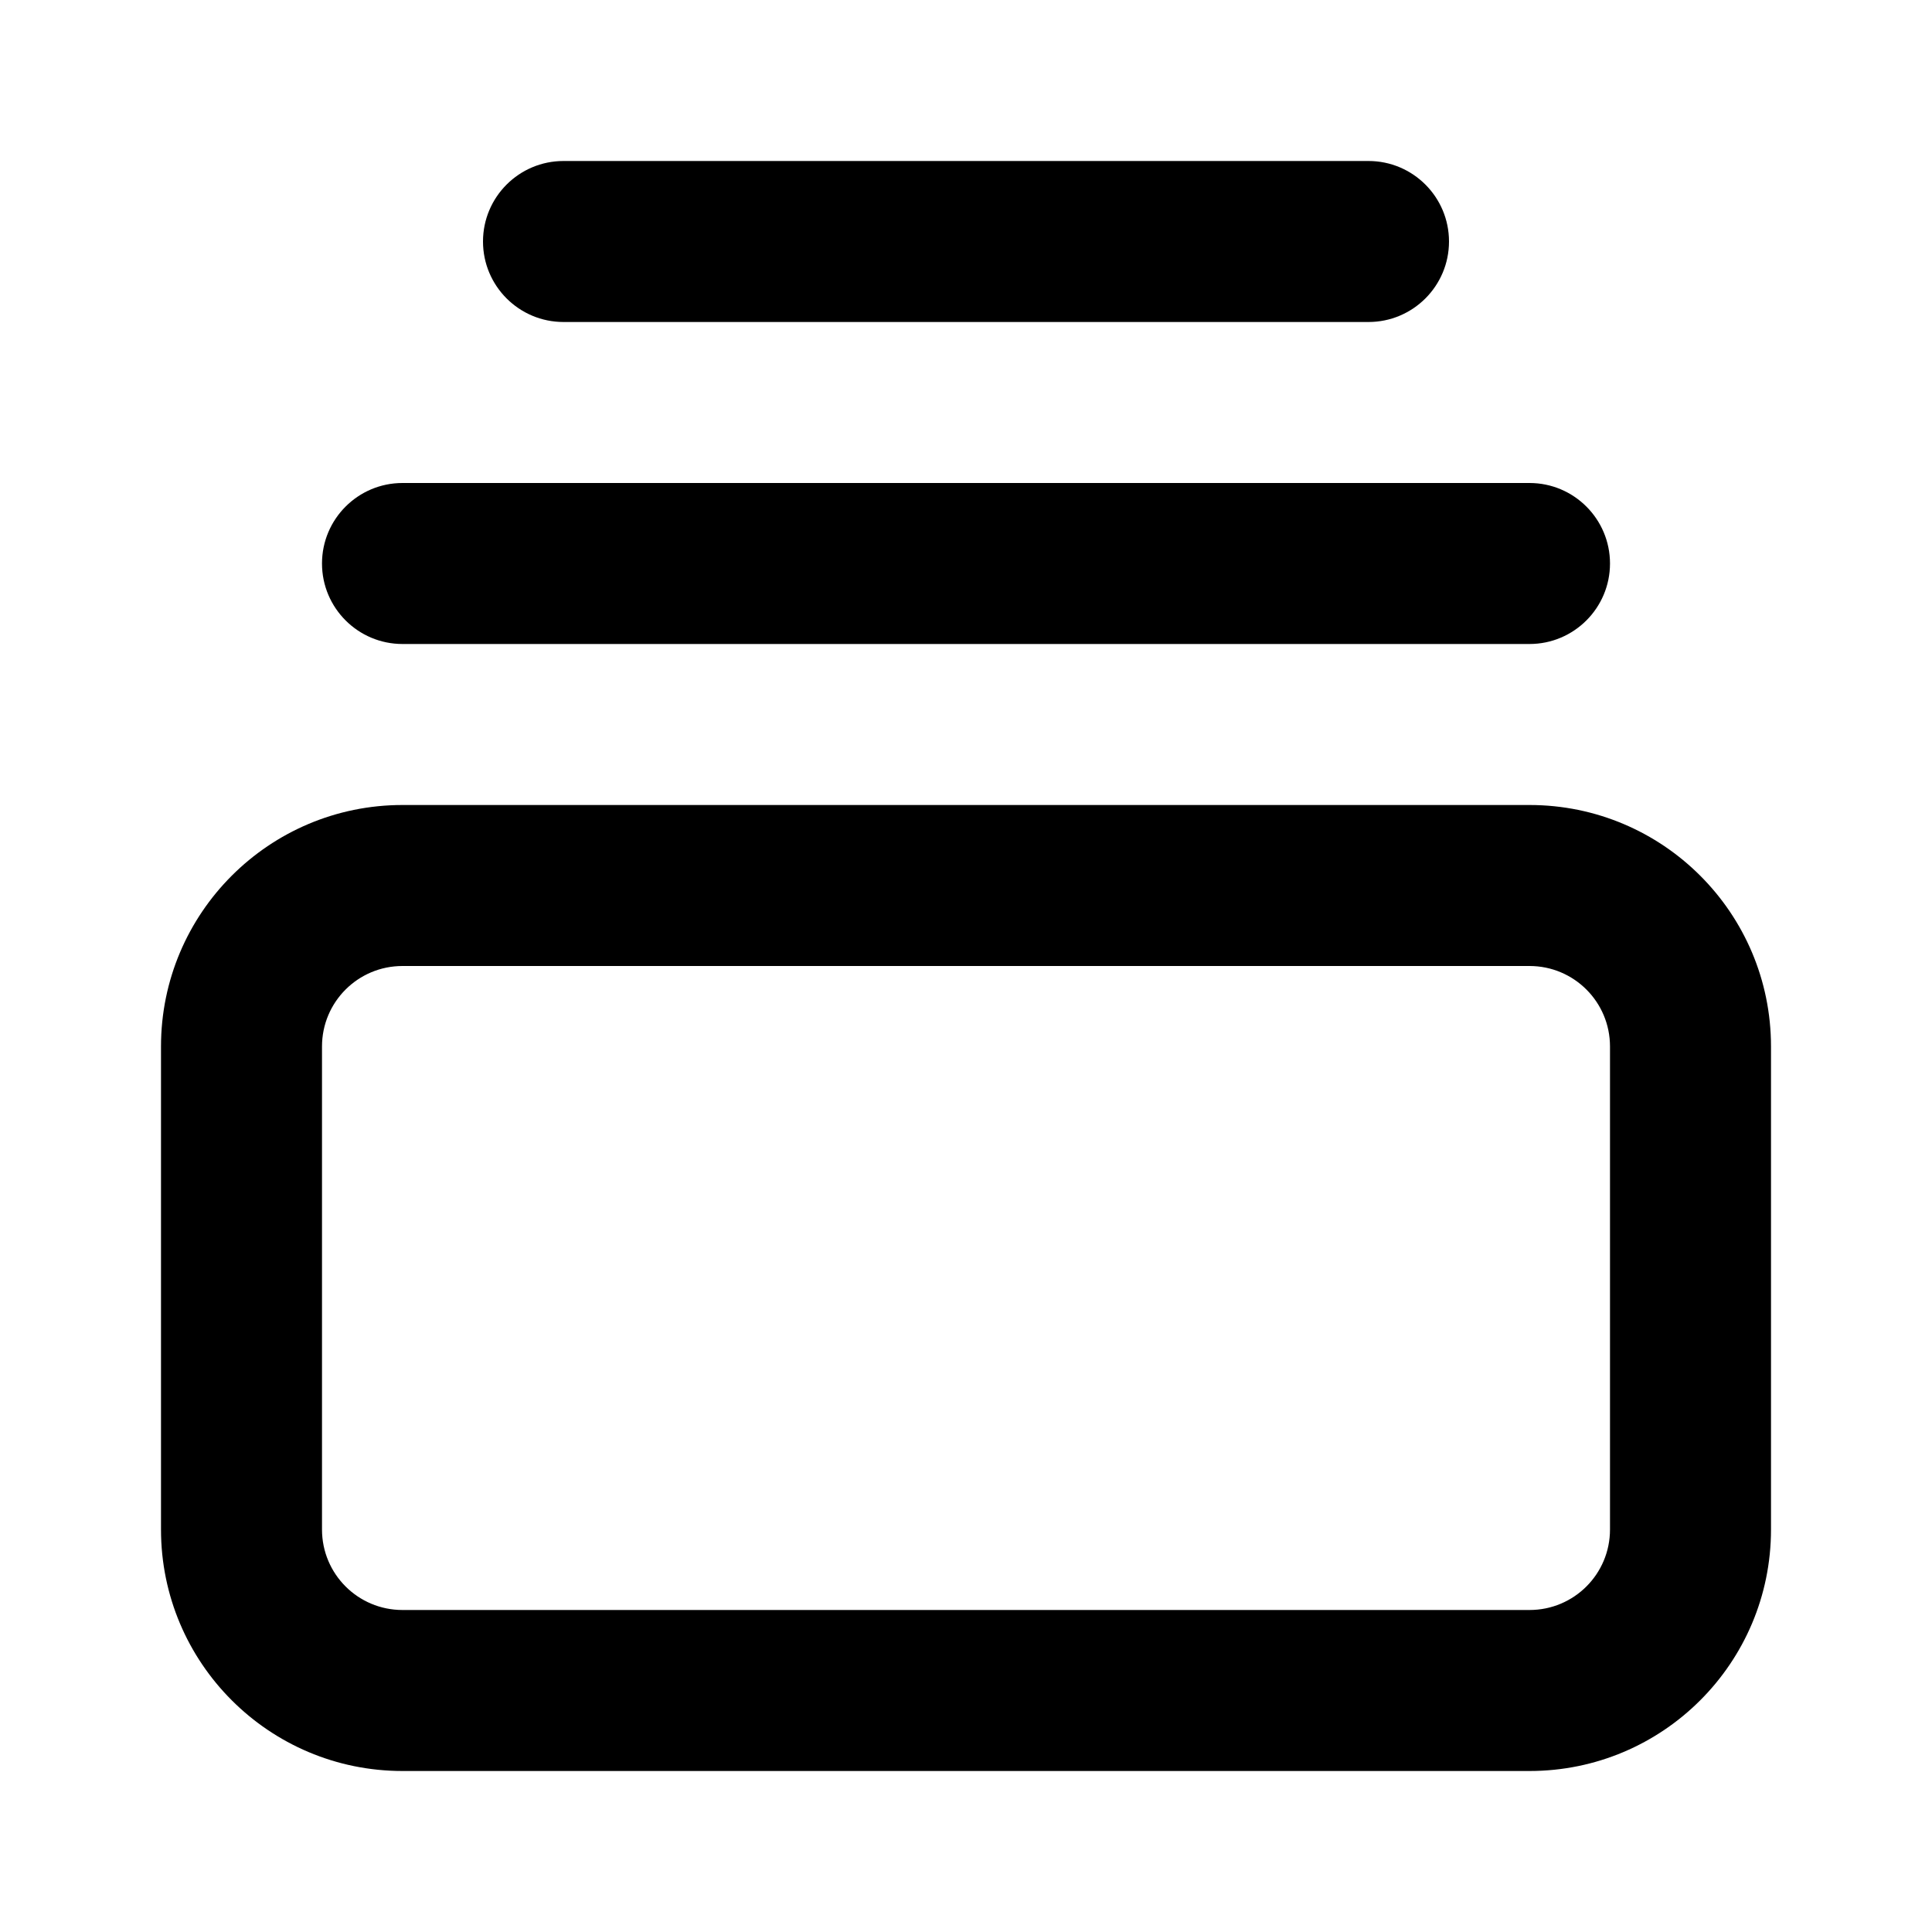 <svg viewBox="0 0 24 24" fill="currentColor" aria-hidden="true">
    <path fill-rule="evenodd" d="M5 12C4.447 12 4 12.447 4 13V19C4 19.553 4.447 20 5 20H19C19.553 20 20 19.553 20 19V13C20 12.447 19.553 12 19 12H5ZM2 13C2 11.343 3.343 10 5 10H19C20.657 10 22 11.343 22 13V19C22 20.657 20.657 22 19 22H5C3.343 22 2 20.657 2 19V13Z" clip-rule="evenodd"></path>
    <path fill-rule="evenodd" d="M4 7C4 6.448 4.448 6 5 6H19C19.552 6 20 6.448 20 7C20 7.552 19.552 8 19 8H5C4.448 8 4 7.552 4 7Z" clip-rule="evenodd"></path>
    <path fill-rule="evenodd" d="M6 3C6 2.448 6.448 2 7 2H17C17.552 2 18 2.448 18 3C18 3.552 17.552 4 17 4H7C6.448 4 6 3.552 6 3Z" clip-rule="evenodd"></path>
</svg>